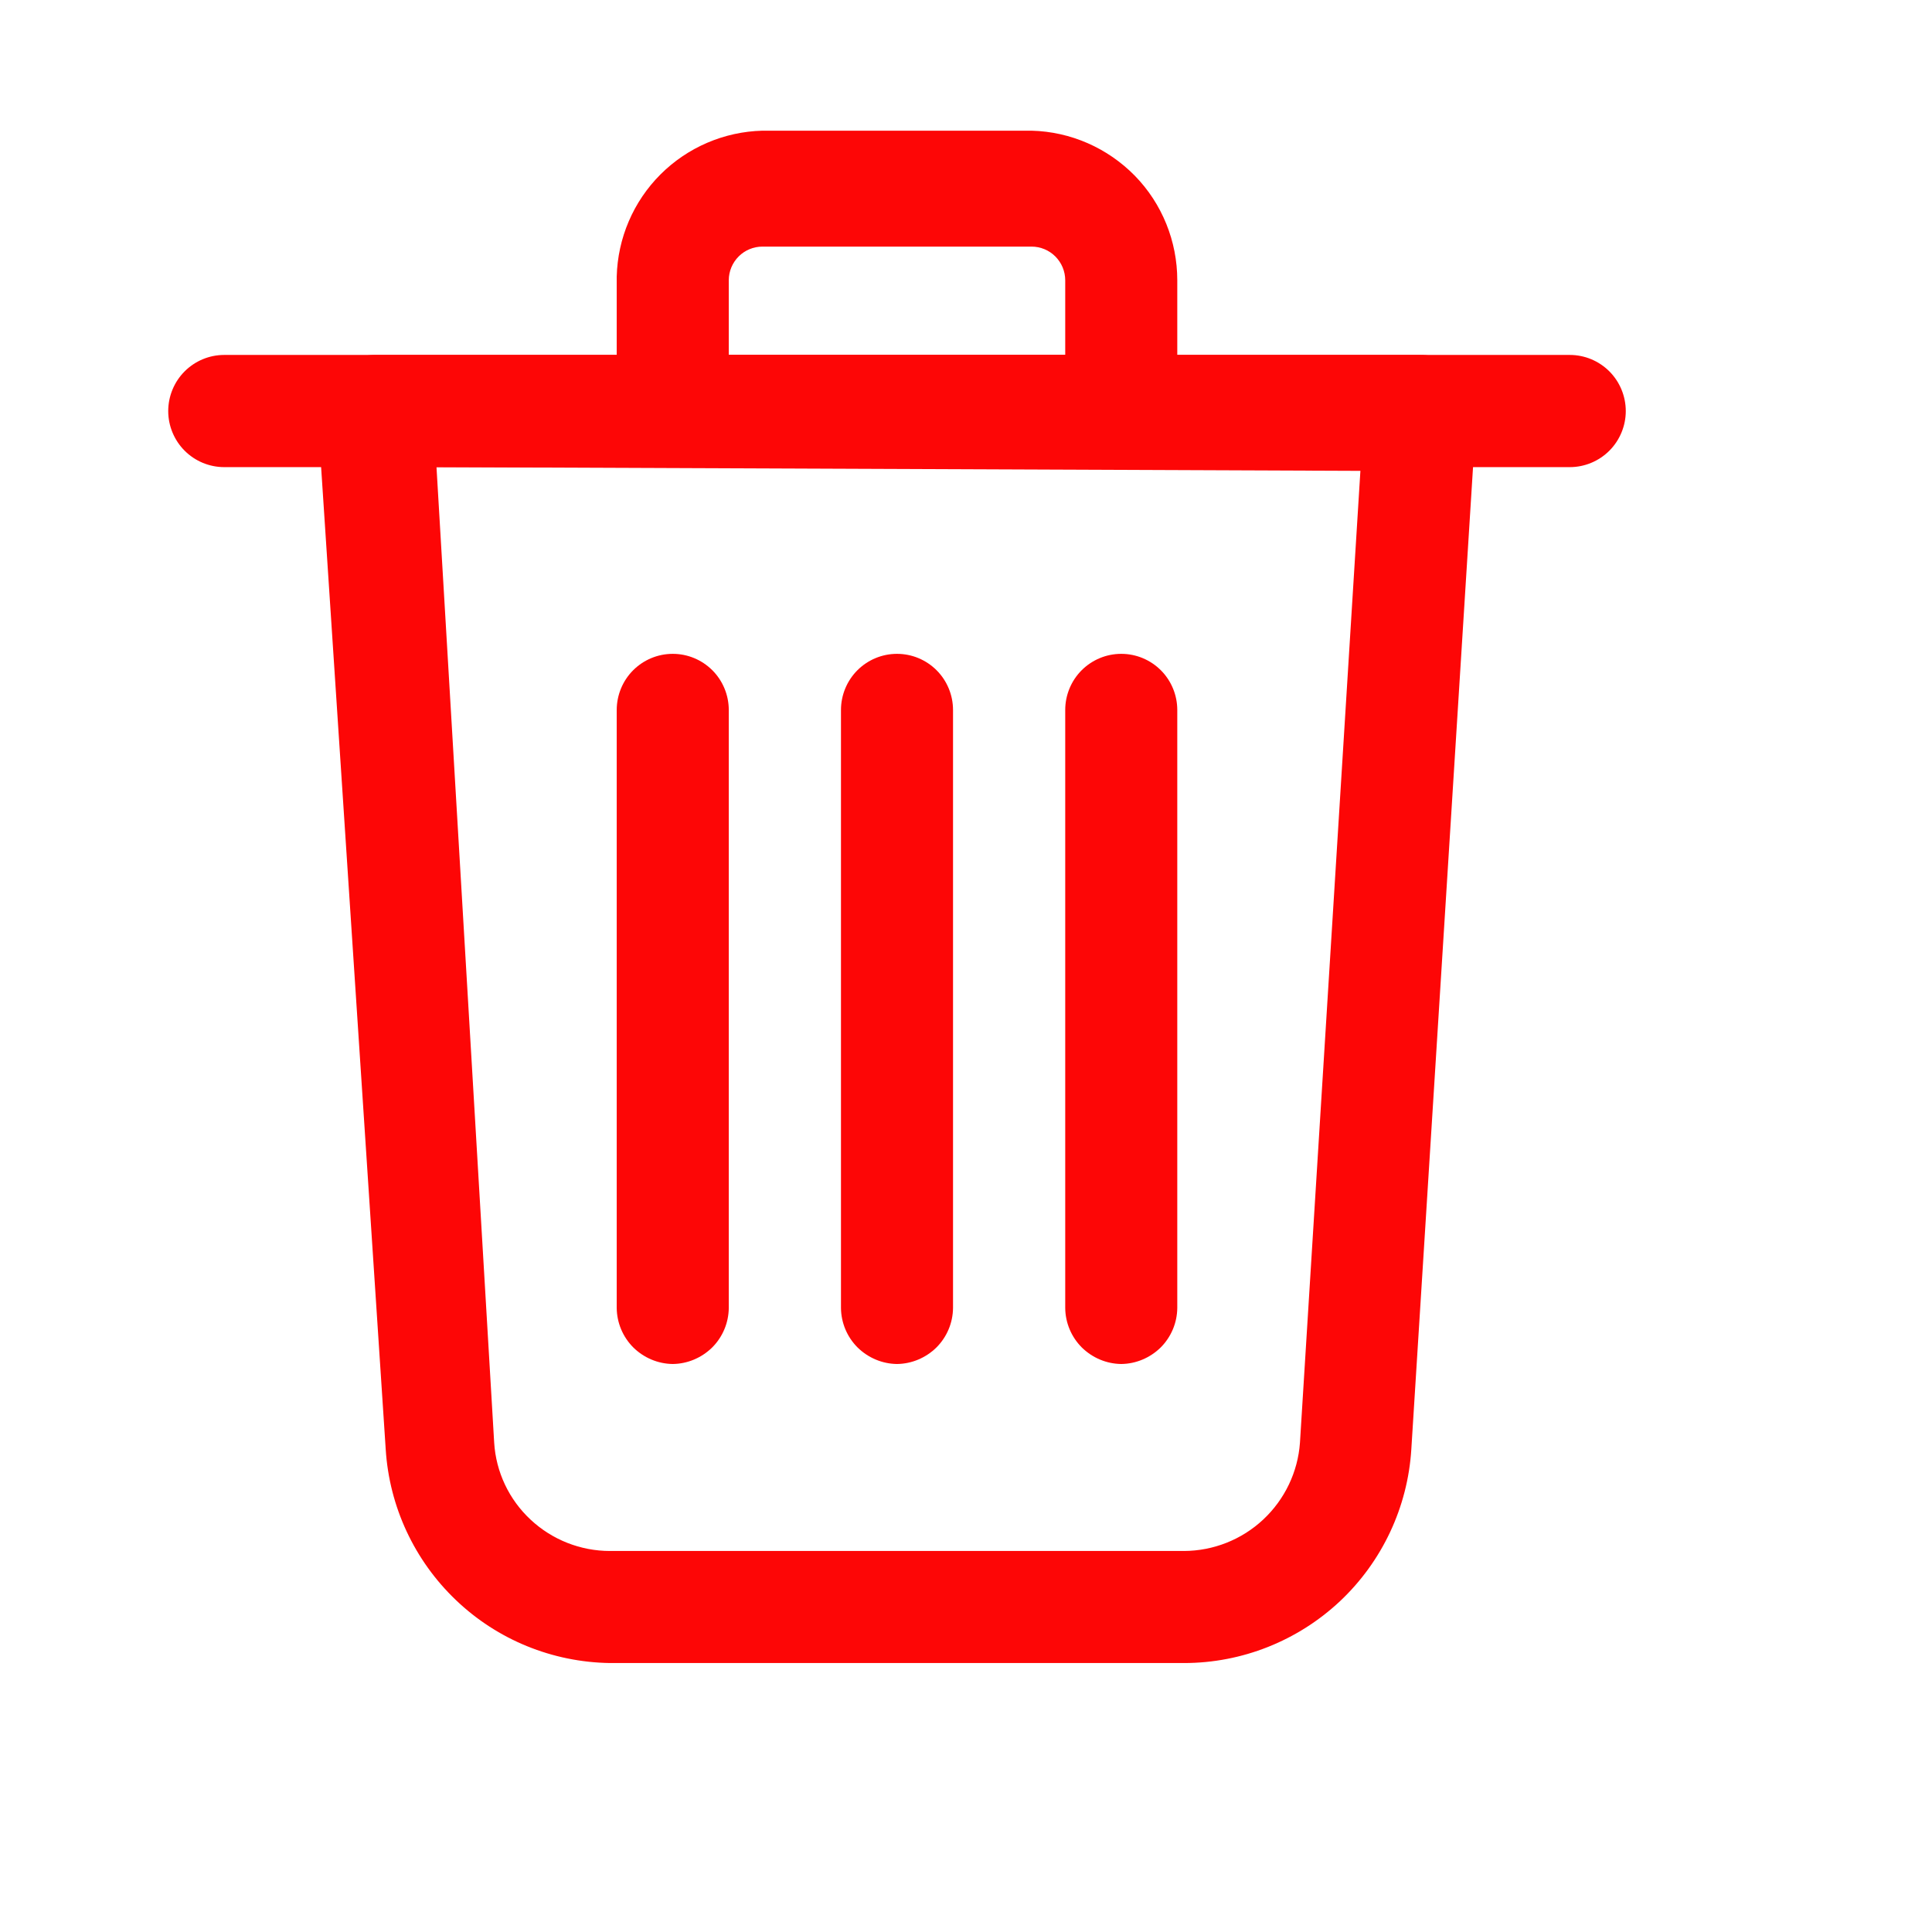 <svg width="14" height="14" viewBox="0 0 14 14" fill="none" xmlns="http://www.w3.org/2000/svg">
<g clip-path="url(#clip0_2569_7014)">
<path d="M8.58 12.051H4.42C4.004 12.045 3.605 11.883 3.304 11.595C3.003 11.308 2.821 10.918 2.795 10.502L2.302 3.006C2.3 2.951 2.308 2.897 2.327 2.846C2.345 2.795 2.374 2.748 2.411 2.708C2.449 2.666 2.494 2.633 2.546 2.61C2.597 2.586 2.652 2.574 2.708 2.572H10.292C10.348 2.572 10.403 2.583 10.454 2.606C10.505 2.628 10.551 2.66 10.589 2.701C10.627 2.741 10.656 2.789 10.675 2.842C10.694 2.894 10.702 2.95 10.698 3.006L10.227 10.502C10.201 10.921 10.016 11.315 9.71 11.603C9.404 11.89 9 12.051 8.58 12.051ZM3.163 3.385L3.581 10.454C3.594 10.667 3.689 10.867 3.845 11.012C4.001 11.158 4.207 11.239 4.42 11.239H8.58C8.793 11.238 8.998 11.157 9.154 11.011C9.31 10.865 9.405 10.666 9.42 10.454L9.858 3.412L3.163 3.385Z" fill="#FD0606"/>
<path d="M11.375 3.385H1.625C1.517 3.385 1.414 3.342 1.338 3.266C1.262 3.19 1.219 3.086 1.219 2.979C1.219 2.871 1.262 2.767 1.338 2.691C1.414 2.615 1.517 2.572 1.625 2.572H11.375C11.483 2.572 11.586 2.615 11.662 2.691C11.738 2.767 11.781 2.871 11.781 2.979C11.781 3.086 11.738 3.19 11.662 3.266C11.586 3.342 11.483 3.385 11.375 3.385Z" fill="#FD0606"/>
<path d="M8.125 3.385H4.875C4.768 3.383 4.665 3.34 4.589 3.264C4.513 3.188 4.47 3.086 4.469 2.979V2.004C4.476 1.726 4.589 1.461 4.786 1.264C4.982 1.068 5.247 0.954 5.525 0.947H7.475C7.758 0.954 8.026 1.072 8.224 1.274C8.421 1.476 8.531 1.748 8.531 2.031V2.979C8.53 3.086 8.487 3.188 8.411 3.264C8.335 3.34 8.232 3.383 8.125 3.385ZM5.281 2.572H7.719V2.031C7.719 1.966 7.693 1.904 7.647 1.858C7.602 1.813 7.54 1.787 7.475 1.787H5.525C5.46 1.787 5.398 1.813 5.353 1.858C5.307 1.904 5.281 1.966 5.281 2.031V2.572Z" fill="#FD0606"/>
<path d="M8.125 9.884C8.018 9.883 7.915 9.839 7.839 9.764C7.763 9.688 7.72 9.585 7.719 9.478V5.145C7.719 5.037 7.762 4.933 7.838 4.857C7.914 4.781 8.017 4.738 8.125 4.738C8.233 4.738 8.336 4.781 8.412 4.857C8.488 4.933 8.531 5.037 8.531 5.145V9.478C8.53 9.585 8.487 9.688 8.411 9.764C8.335 9.839 8.232 9.883 8.125 9.884Z" fill="#FD0606"/>
<path d="M4.875 9.884C4.768 9.883 4.665 9.839 4.589 9.764C4.513 9.688 4.47 9.585 4.469 9.478V5.145C4.469 5.037 4.512 4.933 4.588 4.857C4.664 4.781 4.767 4.738 4.875 4.738C4.983 4.738 5.086 4.781 5.162 4.857C5.238 4.933 5.281 5.037 5.281 5.145V9.478C5.28 9.585 5.237 9.688 5.161 9.764C5.085 9.839 4.982 9.883 4.875 9.884Z" fill="#FD0606"/>
<path d="M6.5 9.884C6.393 9.883 6.29 9.839 6.214 9.764C6.138 9.688 6.095 9.585 6.094 9.478V5.145C6.094 5.037 6.137 4.933 6.213 4.857C6.289 4.781 6.392 4.738 6.5 4.738C6.608 4.738 6.711 4.781 6.787 4.857C6.863 4.933 6.906 5.037 6.906 5.145V9.478C6.905 9.585 6.862 9.688 6.786 9.764C6.71 9.839 6.607 9.883 6.5 9.884Z" fill="#FD0606"/>
</g>
<defs>
<clipPath id="clip0_2569_7014">
<rect width="13.539" height="13.539" fill="white" transform="translate(0.23 0.23)"/>
</clipPath>
</defs>
</svg>
